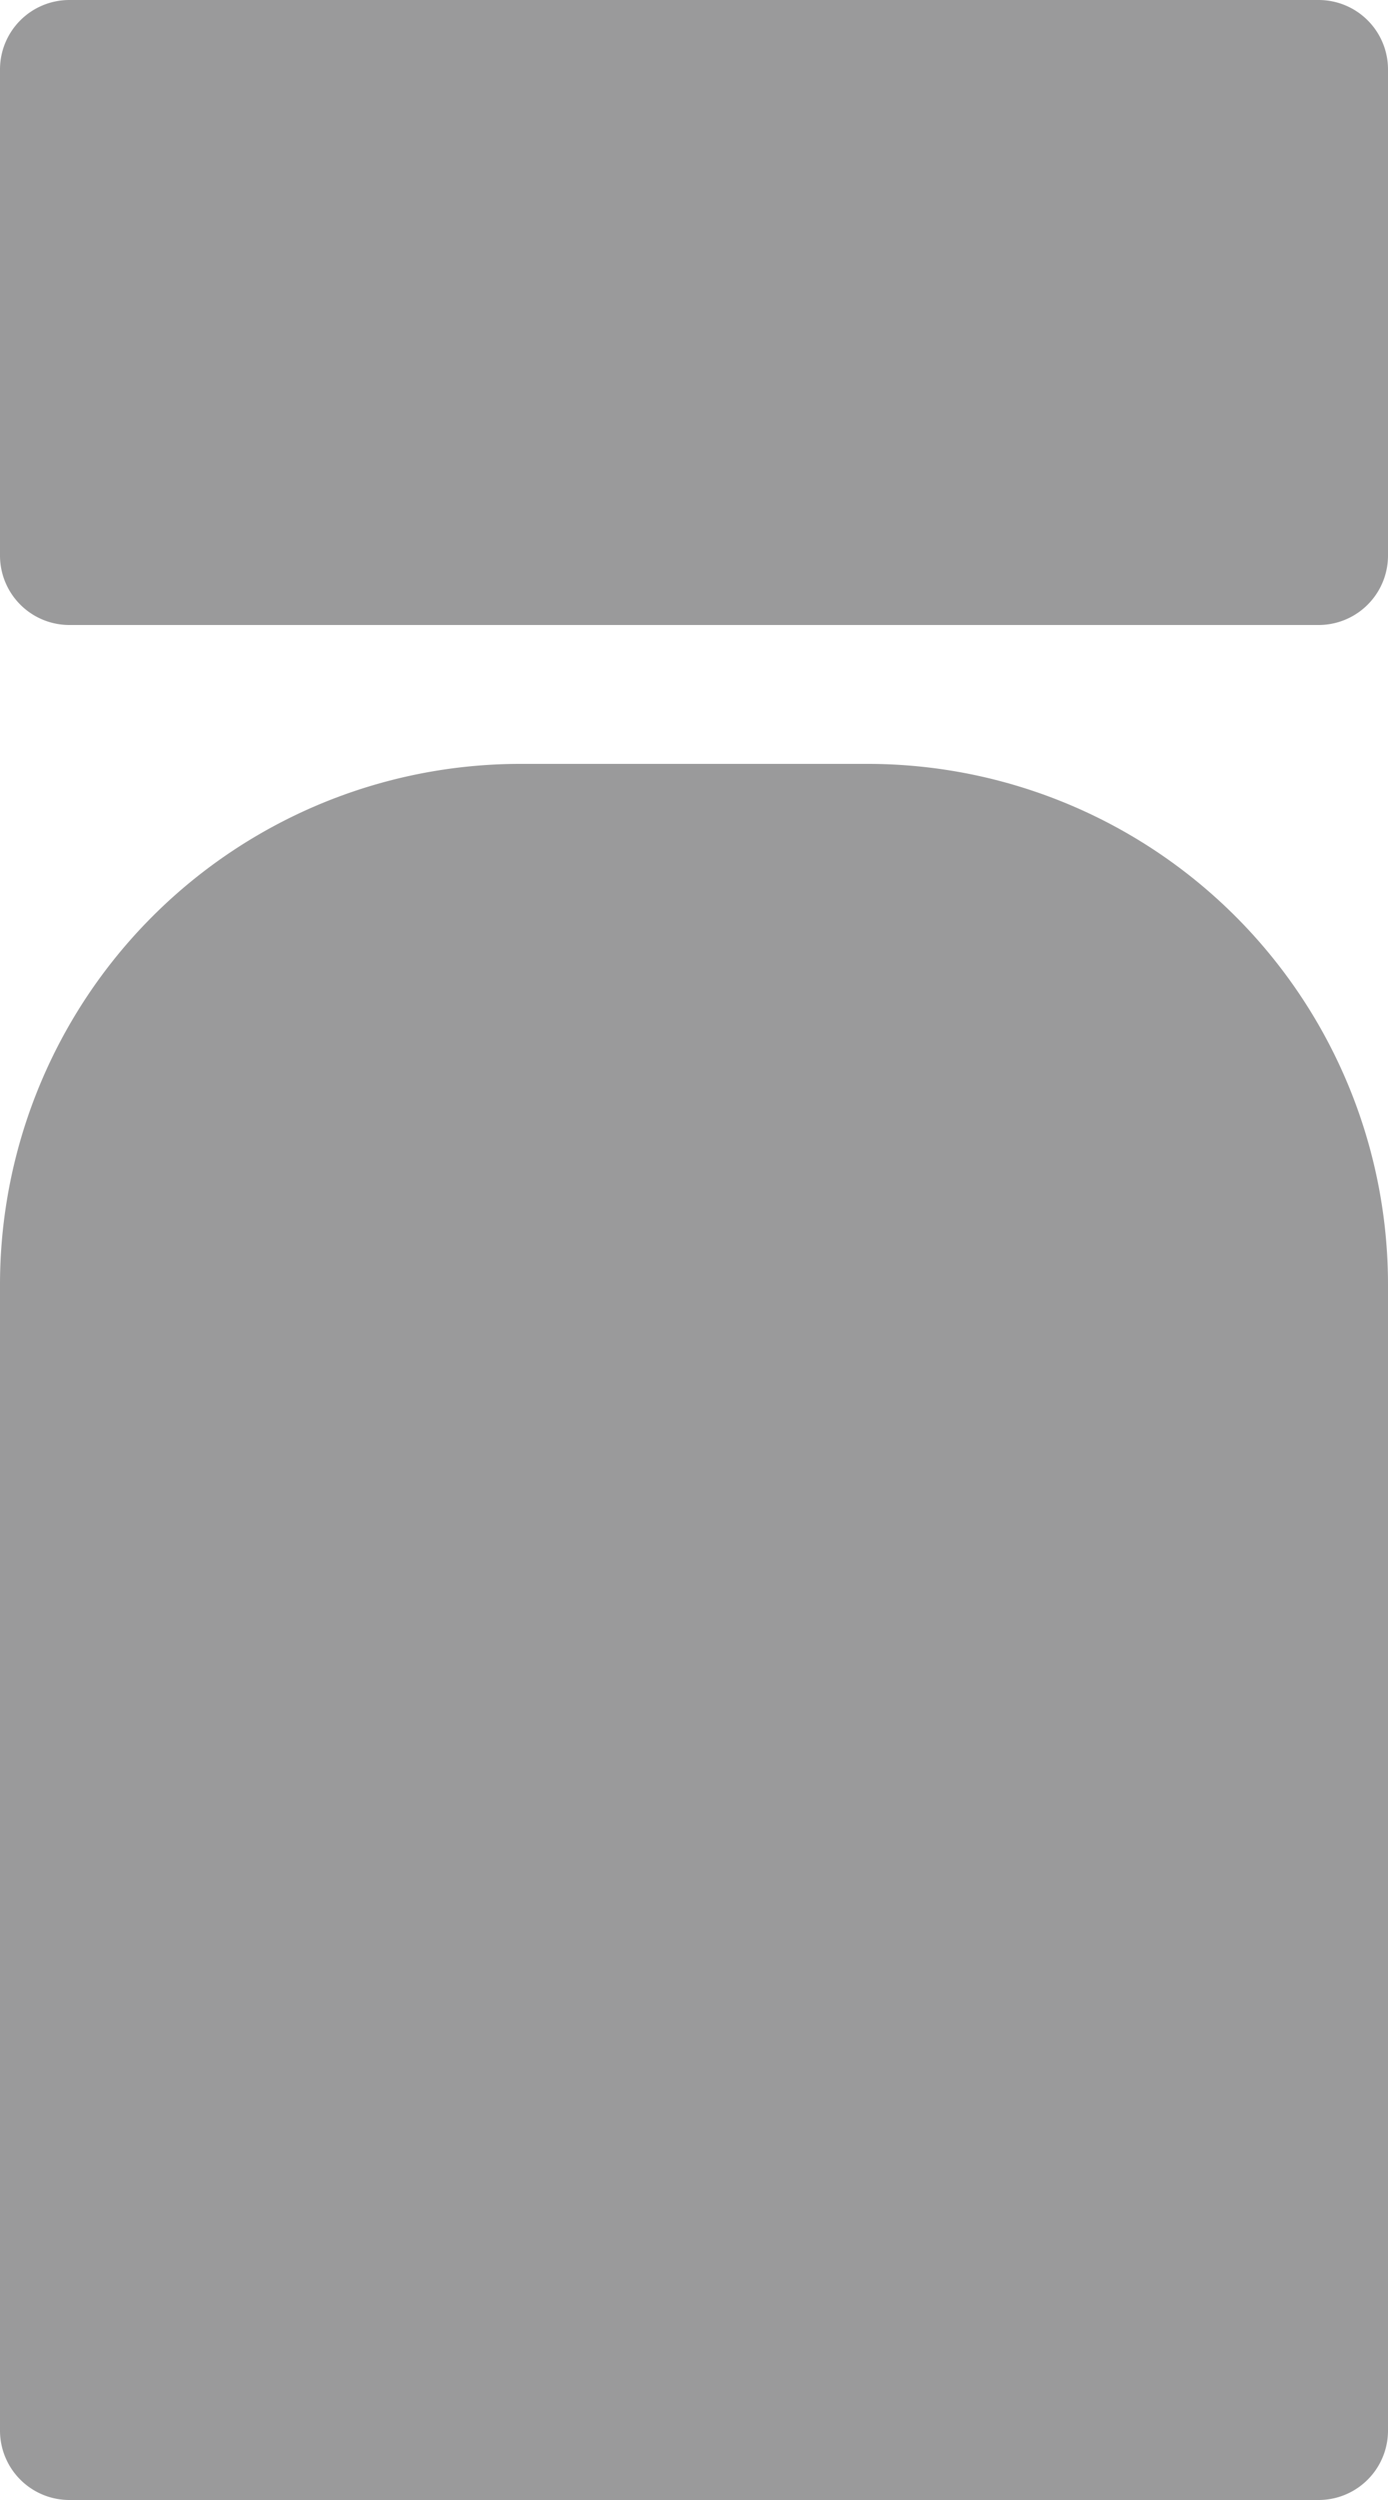 <svg xmlns="http://www.w3.org/2000/svg" viewBox="0 0 40 72"><defs><style>.cls-1{fill:#9A9A9B;}</style></defs><title>アセット 62</title><g id="レイヤー_2" data-name="レイヤー 2"><g id="_1" data-name="1"><path class="cls-1" d="M15,22A15,15,0,0,0,0,37V70a2,2,0,0,0,2,2H38a2,2,0,0,0,2-2V37A15,15,0,0,0,25,22H15"/><path class="cls-1" d="M38,0H2A2,2,0,0,0,0,2V16a2,2,0,0,0,2,2H38a2,2,0,0,0,2-2V2A2,2,0,0,0,38,0Z"/></g></g></svg>